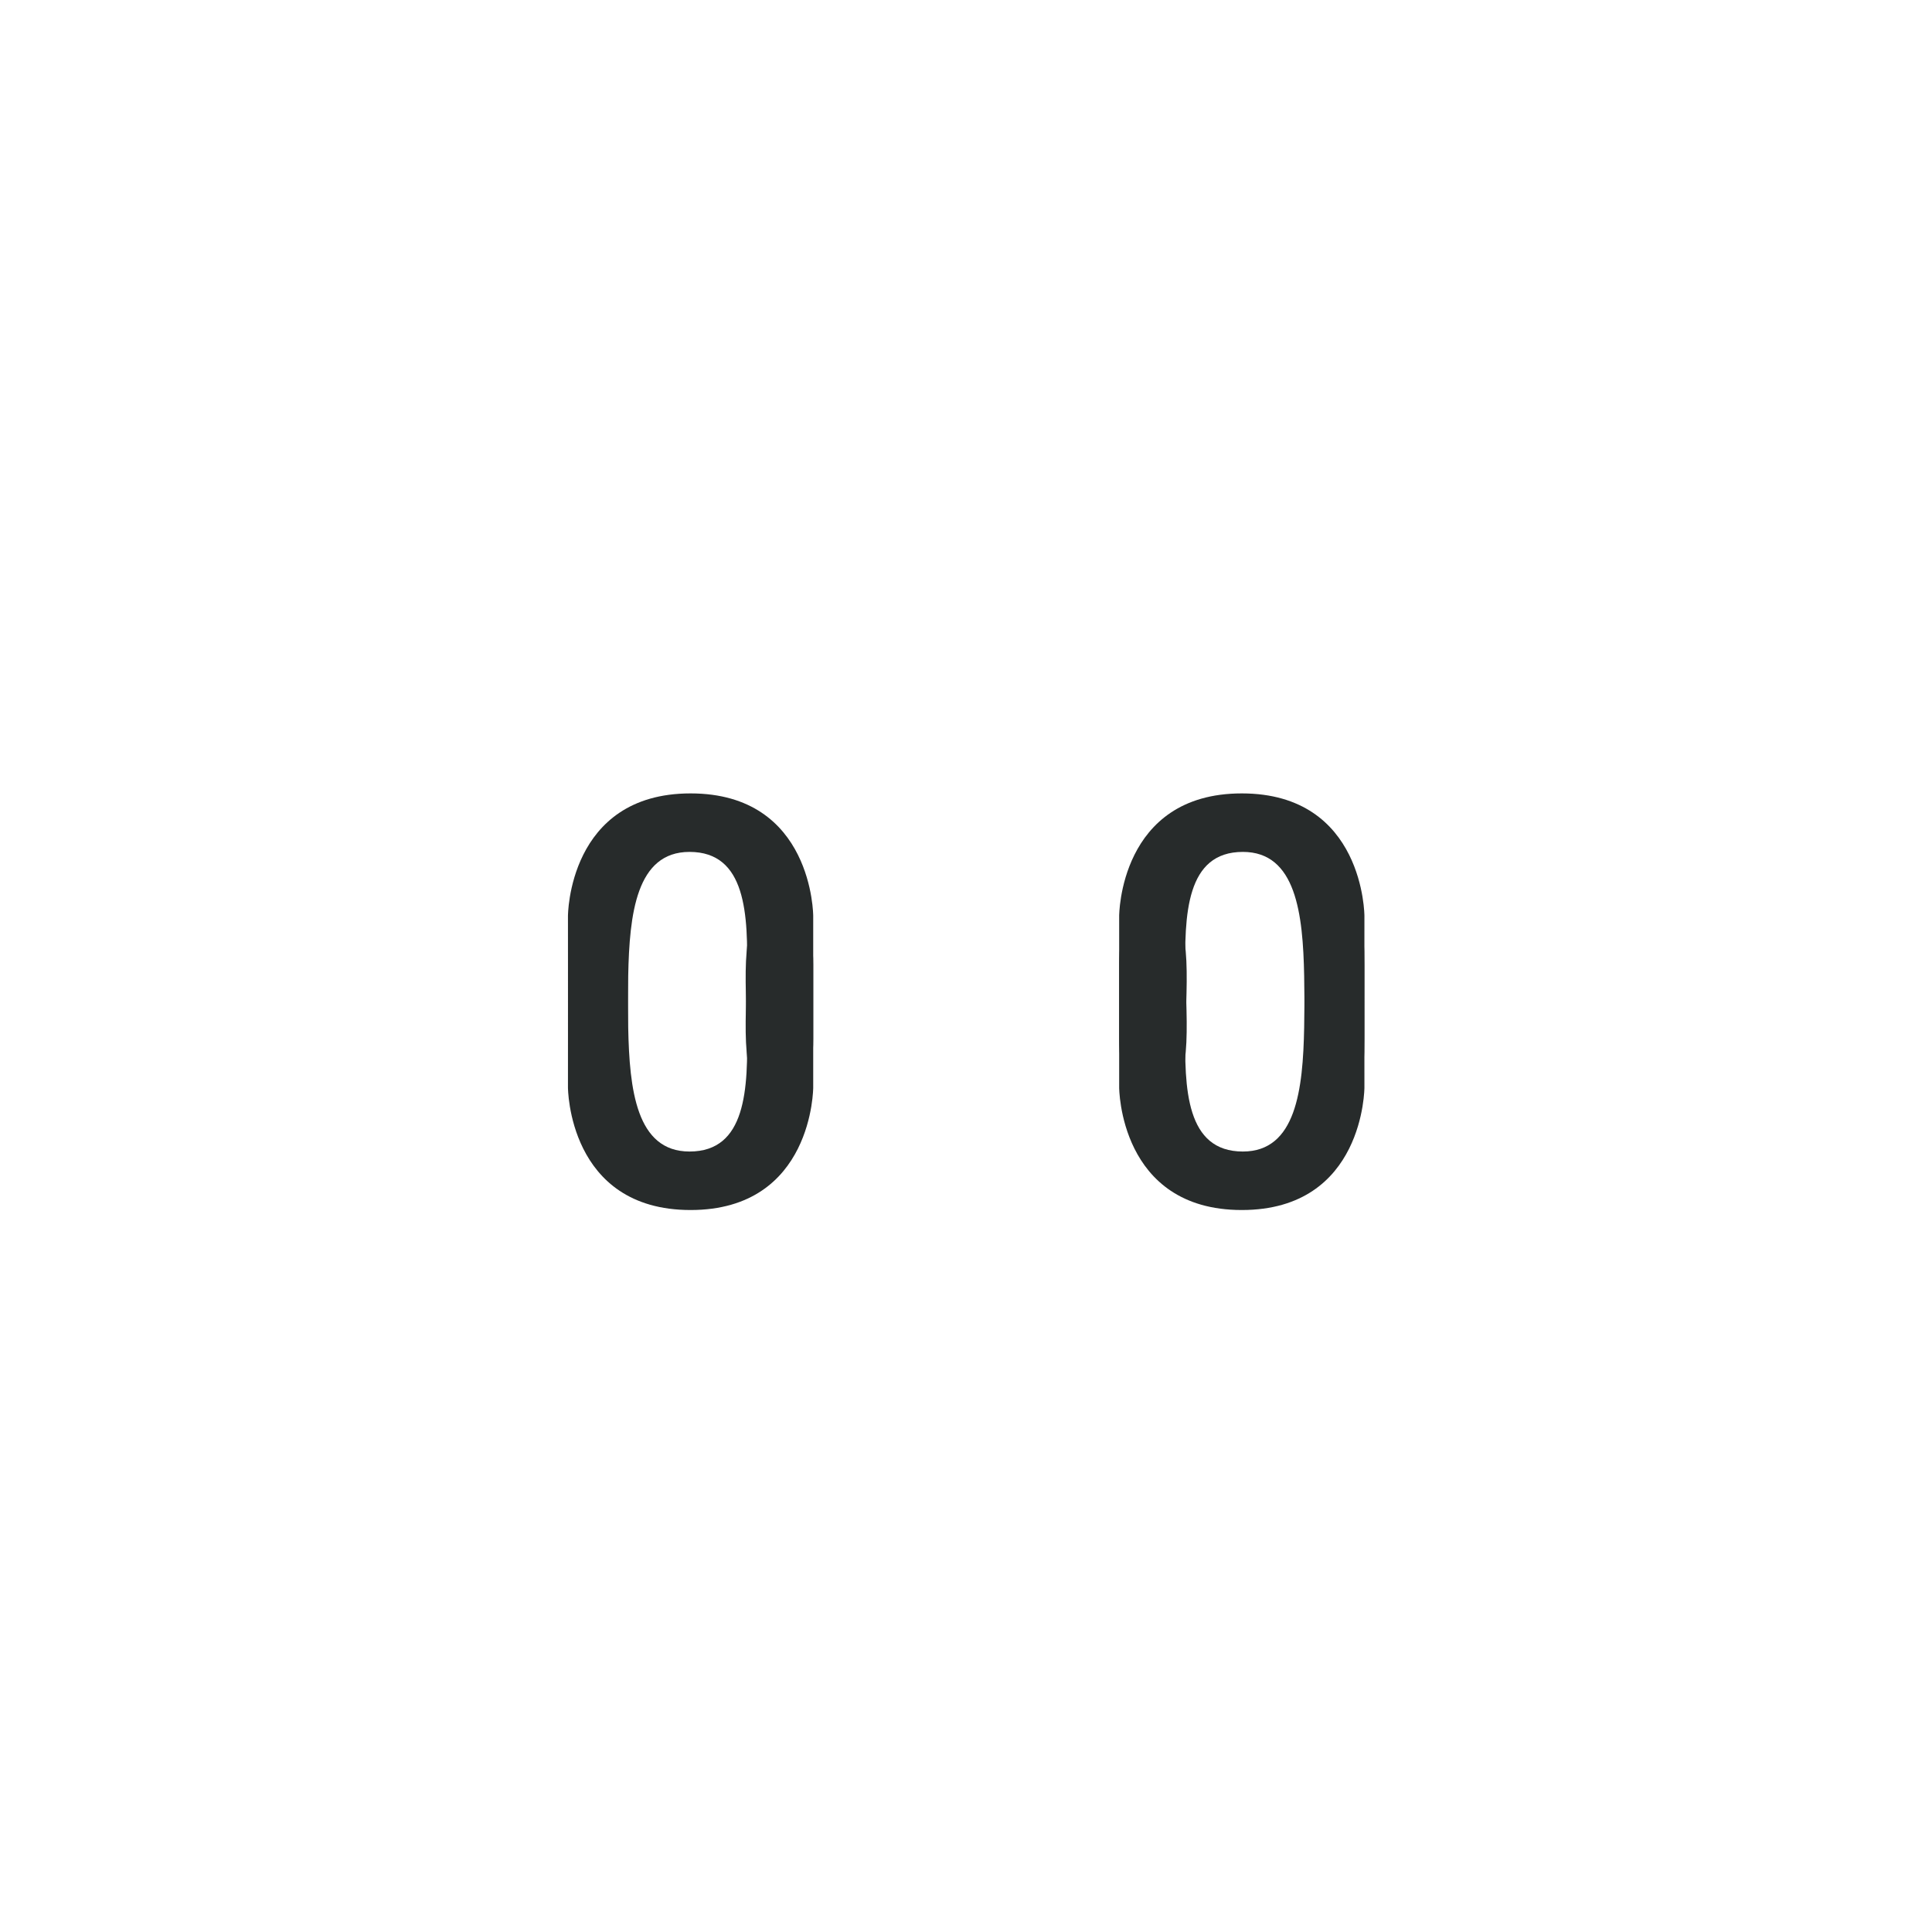 <?xml version="1.0" encoding="UTF-8" standalone="no"?>
<svg
   xmlns:dc="http://purl.org/dc/elements/1.1/"
   xmlns:cc="http://creativecommons.org/ns#"
   xmlns:rdf="http://www.w3.org/1999/02/22-rdf-syntax-ns#"
   xmlns:svg="http://www.w3.org/2000/svg"
   xmlns="http://www.w3.org/2000/svg"
   xmlns:sodipodi="http://sodipodi.sourceforge.net/DTD/sodipodi-0.dtd"
   xmlns:inkscape="http://www.inkscape.org/namespaces/inkscape"
   viewBox="0 0 36 36"
   version="1.1"
   id="svg22"
   sodipodi:docname="owo.svg"
   inkscape:version="0.92.3 (2405546, 2018-03-11)"
   inkscape:export-filename="/home/ztepps/Pictures/emoji/foxpat.png"
   inkscape:export-xdpi="341.32999"
   inkscape:export-ydpi="341.32999">
  <defs
     id="defs26">
    <inkscape:path-effect
       effect="spiro"
       id="path-effect1564"
       is_visible="true" />
  </defs>
  <sodipodi:namedview
     pagecolor="#ffffff"
     bordercolor="#666666"
     borderopacity="1"
     objecttolerance="10"
     gridtolerance="10"
     guidetolerance="10"
     inkscape:pageopacity="0"
     inkscape:pageshadow="2"
     inkscape:window-width="1588"
     inkscape:window-height="857"
     id="namedview24"
     showgrid="false"
     inkscape:zoom="52.444445"
     inkscape:cx="13.644177"
     inkscape:cy="15.740528"
     inkscape:window-x="5"
     inkscape:window-y="5"
     inkscape:window-maximized="1"
     inkscape:current-layer="g2480" />
  <g
     id="g2480"
     transform="translate(-31.077,-28.649)">
    <g
       transform="matrix(1,0,0,-1,74.975,64.415)"
       id="g847">
      <path
         sodipodi:nodetypes="ssssscscsssssscscs"
         inkscape:connector-curvature="0"
         d="m -18.475,16.412 c 0,-0.714 -0.047,-1.142 -0.614,-1.142 -1.138,0 0.334,4.622 -1.65,4.622 -2.107,0 -0.178,-4.622 -1.691,-4.622 -0.446,0 -0.614,0.475 -0.614,1.142 v 2.285 c 0,0 0,2.285 2.285,2.285 2.285,0 2.285,-2.285 2.285,-2.285 z m -14.839,0 c 0,-0.714 0.047,-1.142 0.614,-1.142 1.138,0 -0.334,4.622 1.65,4.622 2.107,0 0.178,-4.622 1.691,-4.622 0.446,0 0.614,0.475 0.614,1.142 v 2.285 c 0,0 0,2.285 -2.285,2.285 -2.285,0 -2.285,-2.285 -2.285,-2.285 z"
         style="fill:#272b2b;stroke-width:1.523"
         id="path843" />
    </g>
    <g
       id="g89"
       transform="translate(74.975,30.214)">
      <path
         id="path87"
         style="fill:#272b2b;stroke-width:1.523"
         d="m -18.475,16.412 c 0,-0.714 -0.047,-1.142 -0.614,-1.142 -1.138,0 0.334,4.622 -1.65,4.622 -2.107,0 -0.178,-4.622 -1.691,-4.622 -0.446,0 -0.614,0.475 -0.614,1.142 v 2.285 c 0,0 0,2.285 2.285,2.285 2.285,0 2.285,-2.285 2.285,-2.285 z m -14.839,0 c 0,-0.714 0.047,-1.142 0.614,-1.142 1.138,0 -0.334,4.622 1.65,4.622 2.107,0 0.178,-4.622 1.691,-4.622 0.446,0 0.614,0.475 0.614,1.142 v 2.285 c 0,0 0,2.285 -2.285,2.285 -2.285,0 -2.285,-2.285 -2.285,-2.285 z"
         inkscape:connector-curvature="0"
         sodipodi:nodetypes="ssssscscsssssscscs" />
    </g>
  </g>
</svg>
